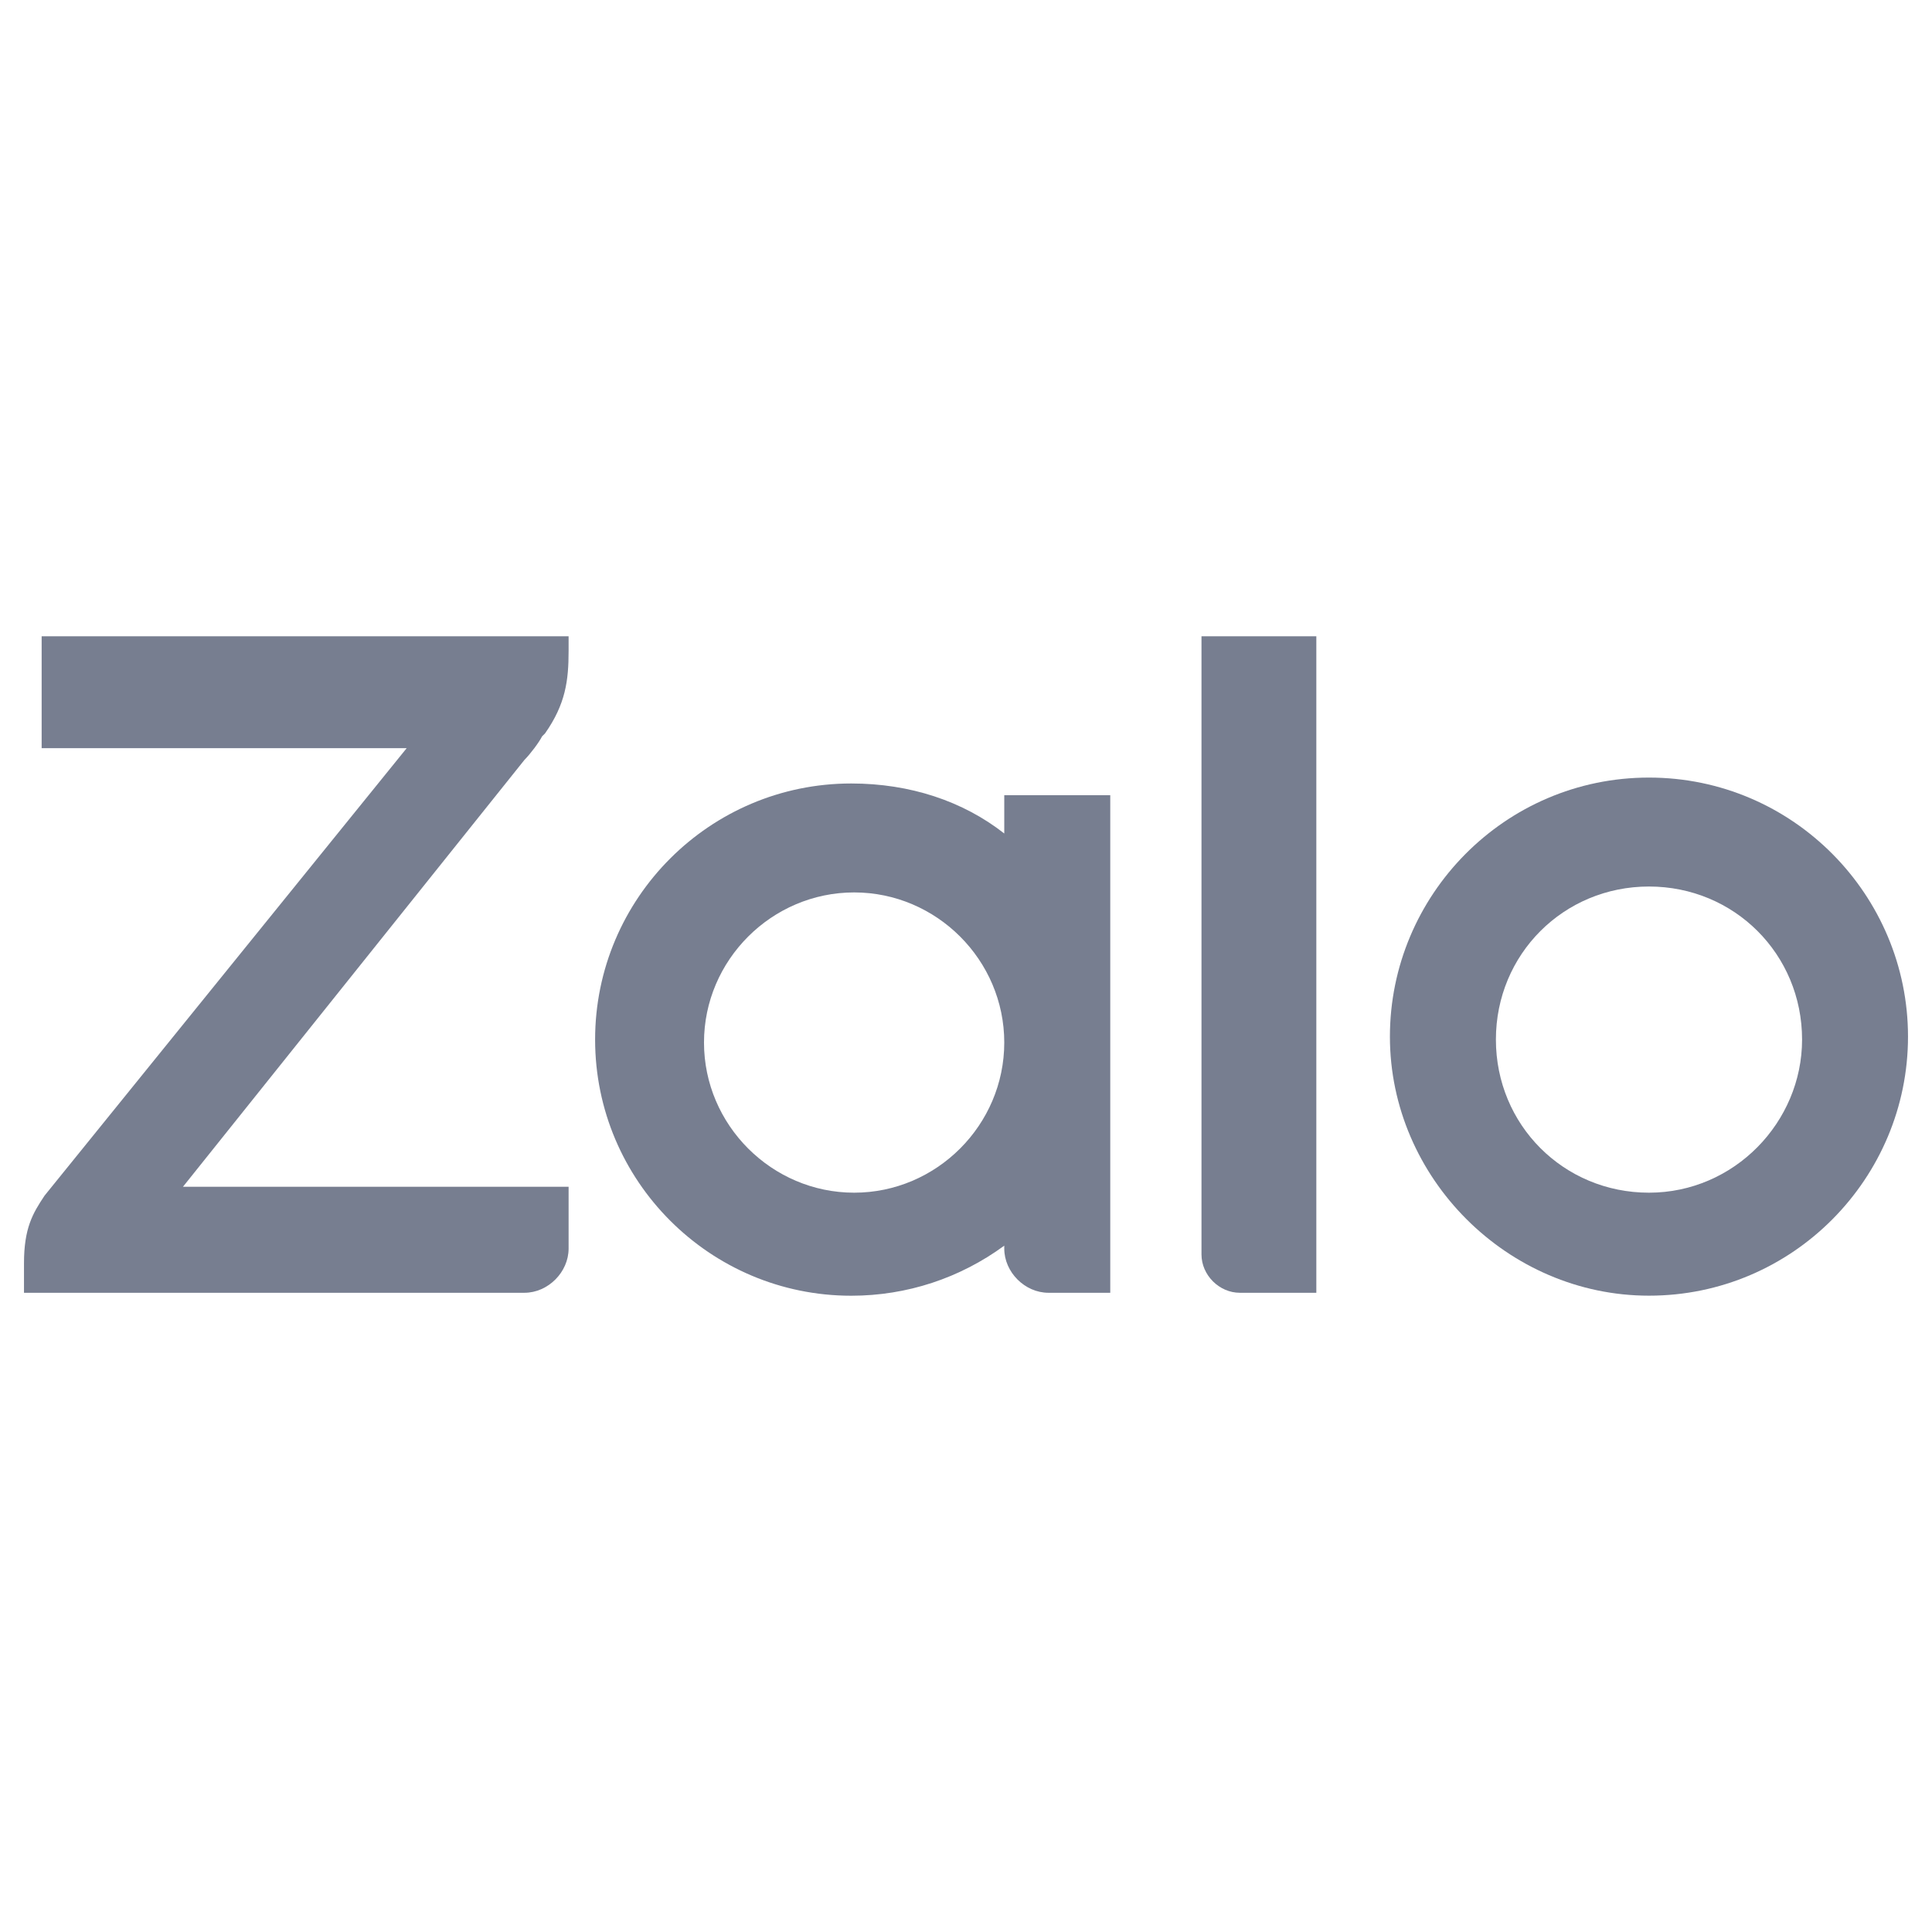 <svg width="36" height="36" viewBox="0 0 36 36" fill="none" xmlns="http://www.w3.org/2000/svg">
<g id="Group">
<g id="Group_2">
<path id="Vector" d="M9.772 14.16C9.882 14.05 10.046 13.831 10.101 13.721L10.156 13.666C10.54 13.118 10.595 12.679 10.595 12.13V11.856H0.776V13.941H7.578L0.831 22.278C0.611 22.608 0.447 22.882 0.447 23.54V24.089H9.772C10.211 24.089 10.595 23.705 10.595 23.266V22.114H3.409L9.772 14.16Z" fill="#777E90"/>
<path id="Vector_2" d="M22.388 23.375C22.388 23.759 22.718 24.089 23.102 24.089H24.528V11.856H22.388V23.375Z" fill="#777E90"/>
<path id="Vector_3" d="M30.726 14.489C28.038 14.489 25.899 16.683 25.899 19.316C25.899 21.949 28.093 24.143 30.726 24.143C33.414 24.143 35.553 21.949 35.553 19.316C35.553 16.683 33.414 14.489 30.726 14.489ZM30.726 22.224C29.136 22.224 27.874 20.962 27.874 19.371C27.874 17.78 29.136 16.519 30.726 16.519C32.317 16.519 33.579 17.78 33.579 19.371C33.579 20.907 32.317 22.224 30.726 22.224Z" fill="#777E90"/>
<path id="Vector_4" d="M18.713 15.531C17.945 14.928 16.958 14.599 15.861 14.599C13.228 14.599 11.089 16.738 11.089 19.371C11.089 22.004 13.228 24.144 15.861 24.144C16.903 24.144 17.89 23.814 18.713 23.211V23.266C18.713 23.705 19.097 24.089 19.536 24.089H20.688V14.818H18.713V15.531ZM15.916 22.224C14.38 22.224 13.118 20.962 13.118 19.426C13.118 17.89 14.38 16.629 15.916 16.629C17.452 16.629 18.713 17.89 18.713 19.426C18.713 20.962 17.452 22.224 15.916 22.224Z" fill="#777E90"/>
</g>
</g>
</svg>
